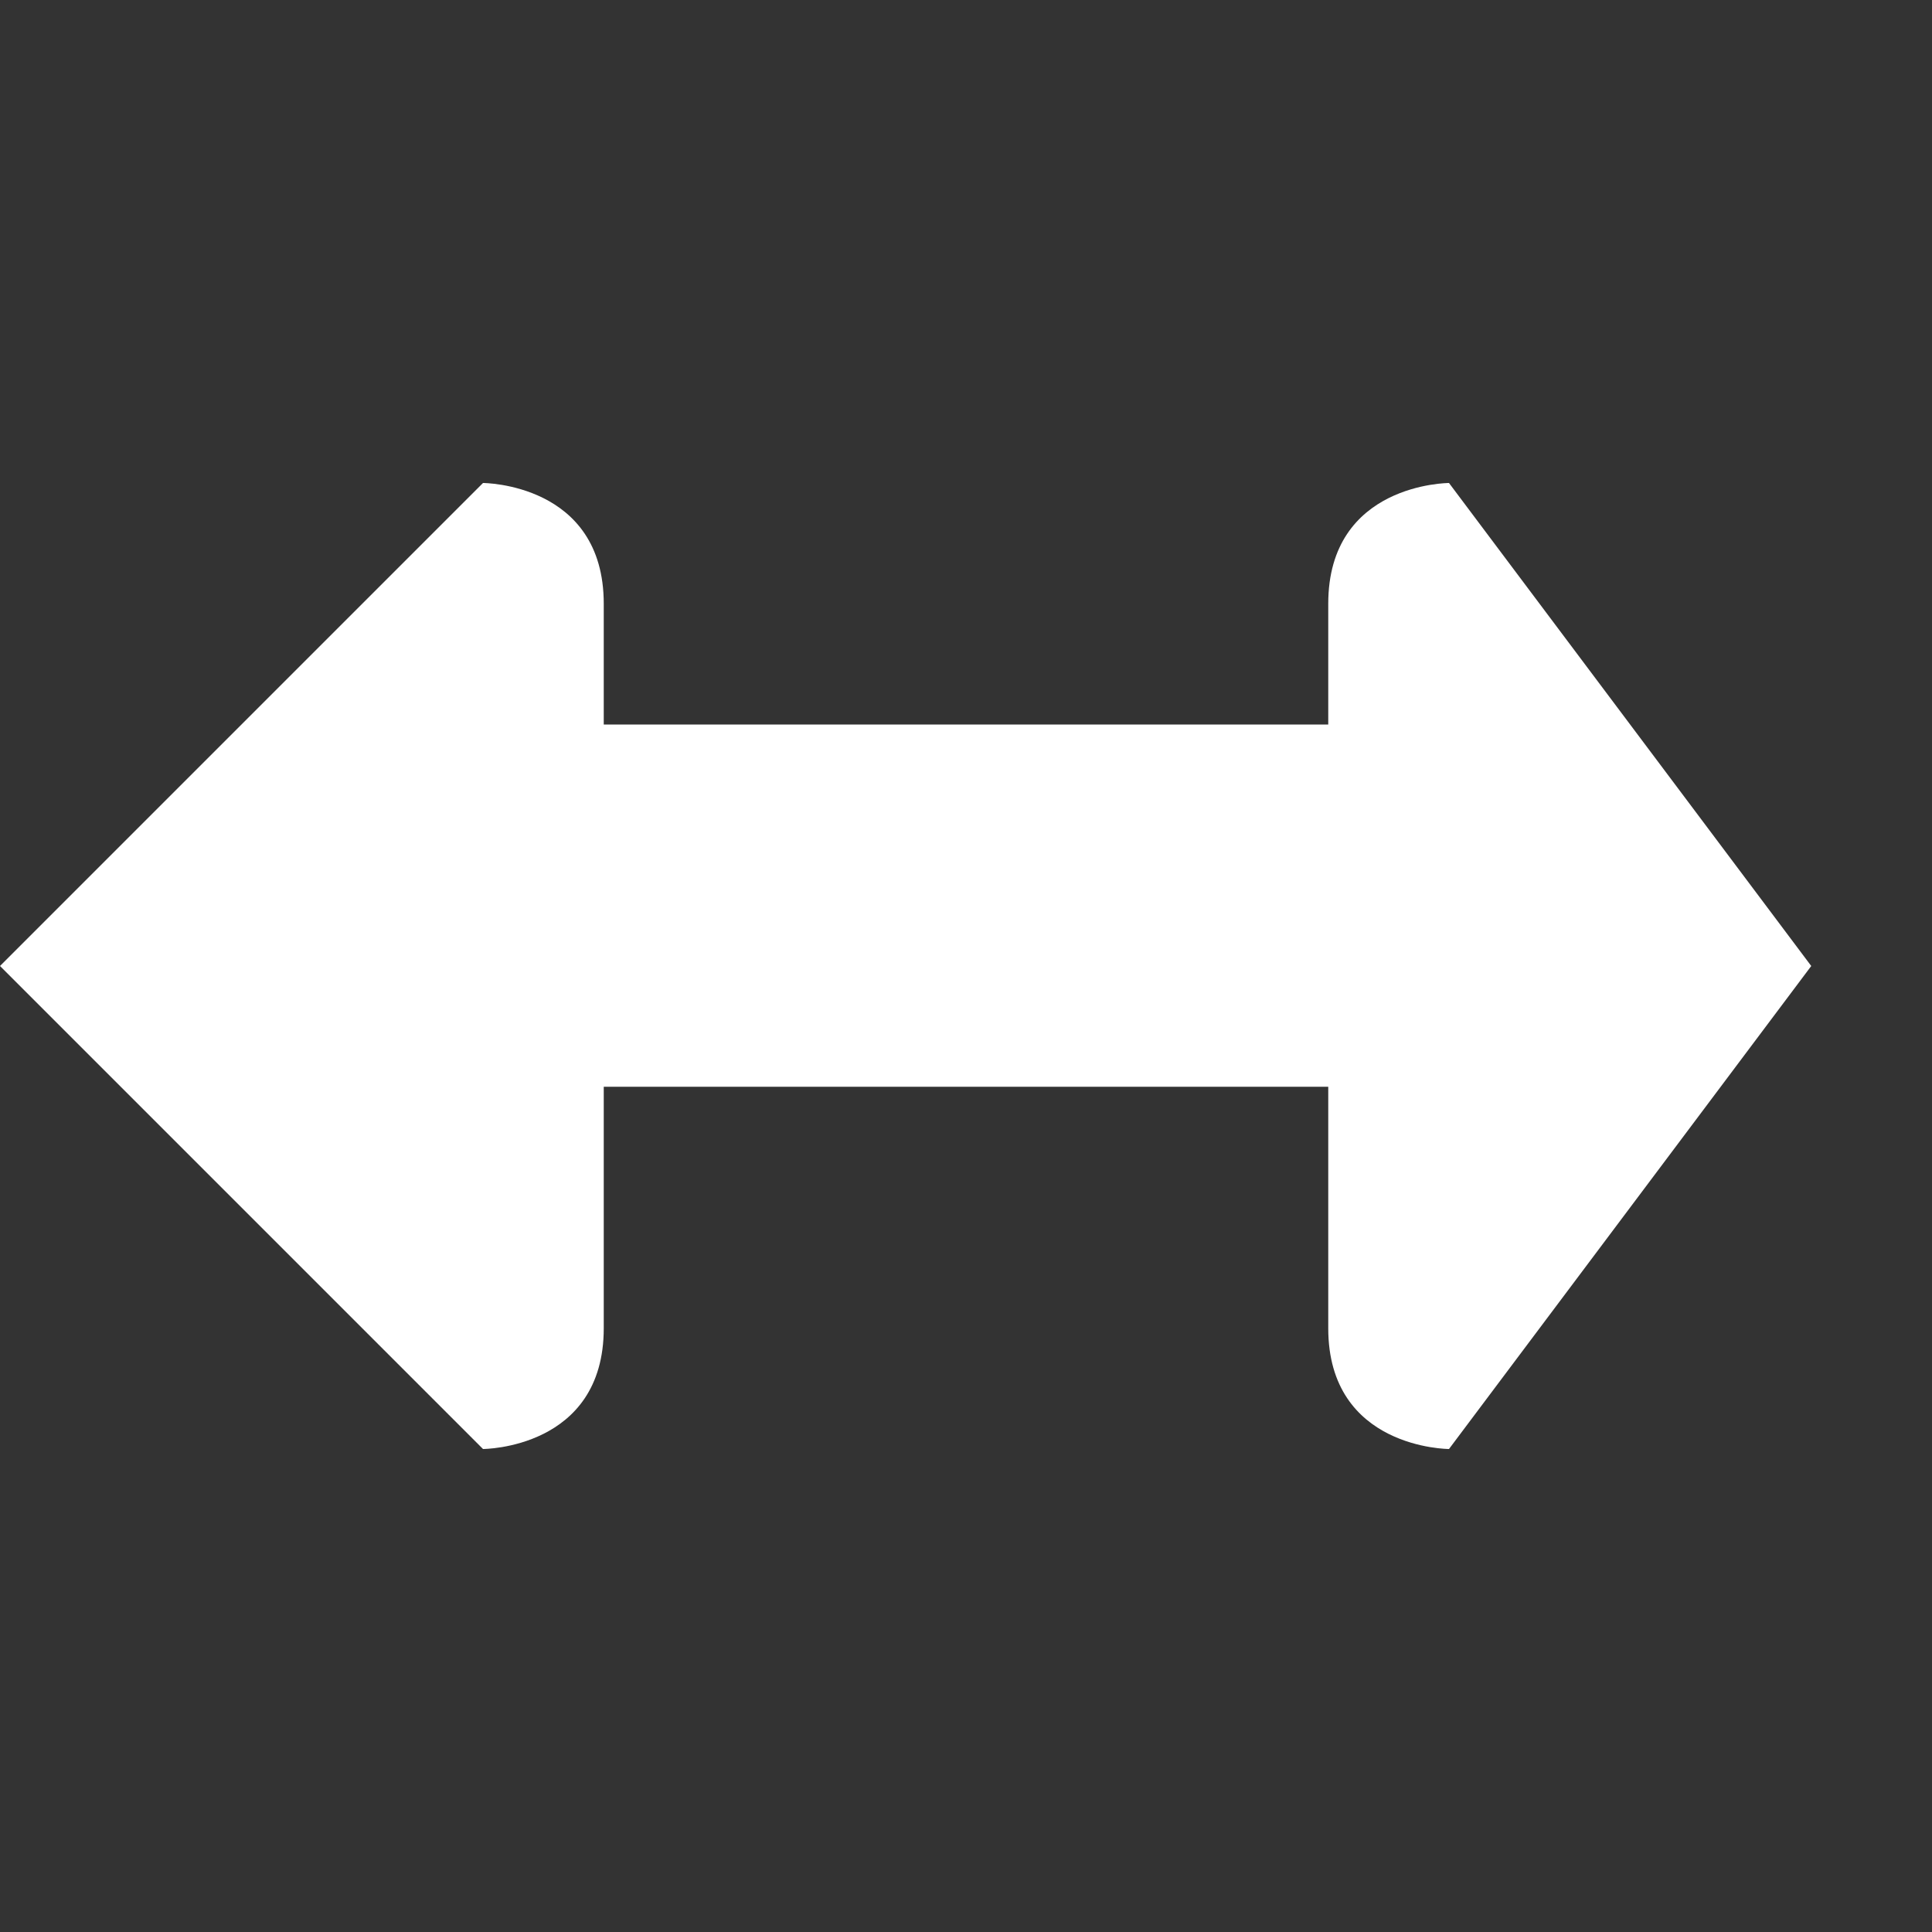 <?xml version="1.0" encoding="UTF-8"?>
<!DOCTYPE svg PUBLIC "-//W3C//DTD SVG 1.1//EN" "http://www.w3.org/Graphics/SVG/1.1/DTD/svg11.dtd">
<!-- Creator: CorelDRAW X7 -->
<svg xmlns="http://www.w3.org/2000/svg" xml:space="preserve" width="5.53mm" height="5.53mm" version="1.1" style="shape-rendering:geometricPrecision; text-rendering:geometricPrecision; image-rendering:optimizeQuality; fill-rule:evenodd; clip-rule:evenodd"
viewBox="0 0 16 16"
 xmlns:xlink="http://www.w3.org/1999/xlink">
 <rect x="0" y="0" width="16" height="16" fill="#333333" stroke="none"/>
 <defs>
  <style type="text/css">
   <![CDATA[
    .fil0 {fill:none}
    .fil1 {fill:white}
   ]]>
  </style>
 </defs>
 <g id="Layer_x0020_1">
  <rect class="fil0" transform="matrix(1.48375E-014 1.089 -0.594 3.05619E-014 15.852 -0)" width="14.561" height="26.695"/>
  <path class="fil1" d="M5 5c0,-1 -1,-1 -1,-1l-4 4c0,0 0,0 0,0l4 4c0,0 1,0 1,-1l0 -2 6 0 0 2c0,1 1,1 1,1l3 -4c1,0 1,0 0,0l-3 -4c0,0 -1,0 -1,1l0 1 -6 0 0 -1z"/>
 </g>
</svg>
